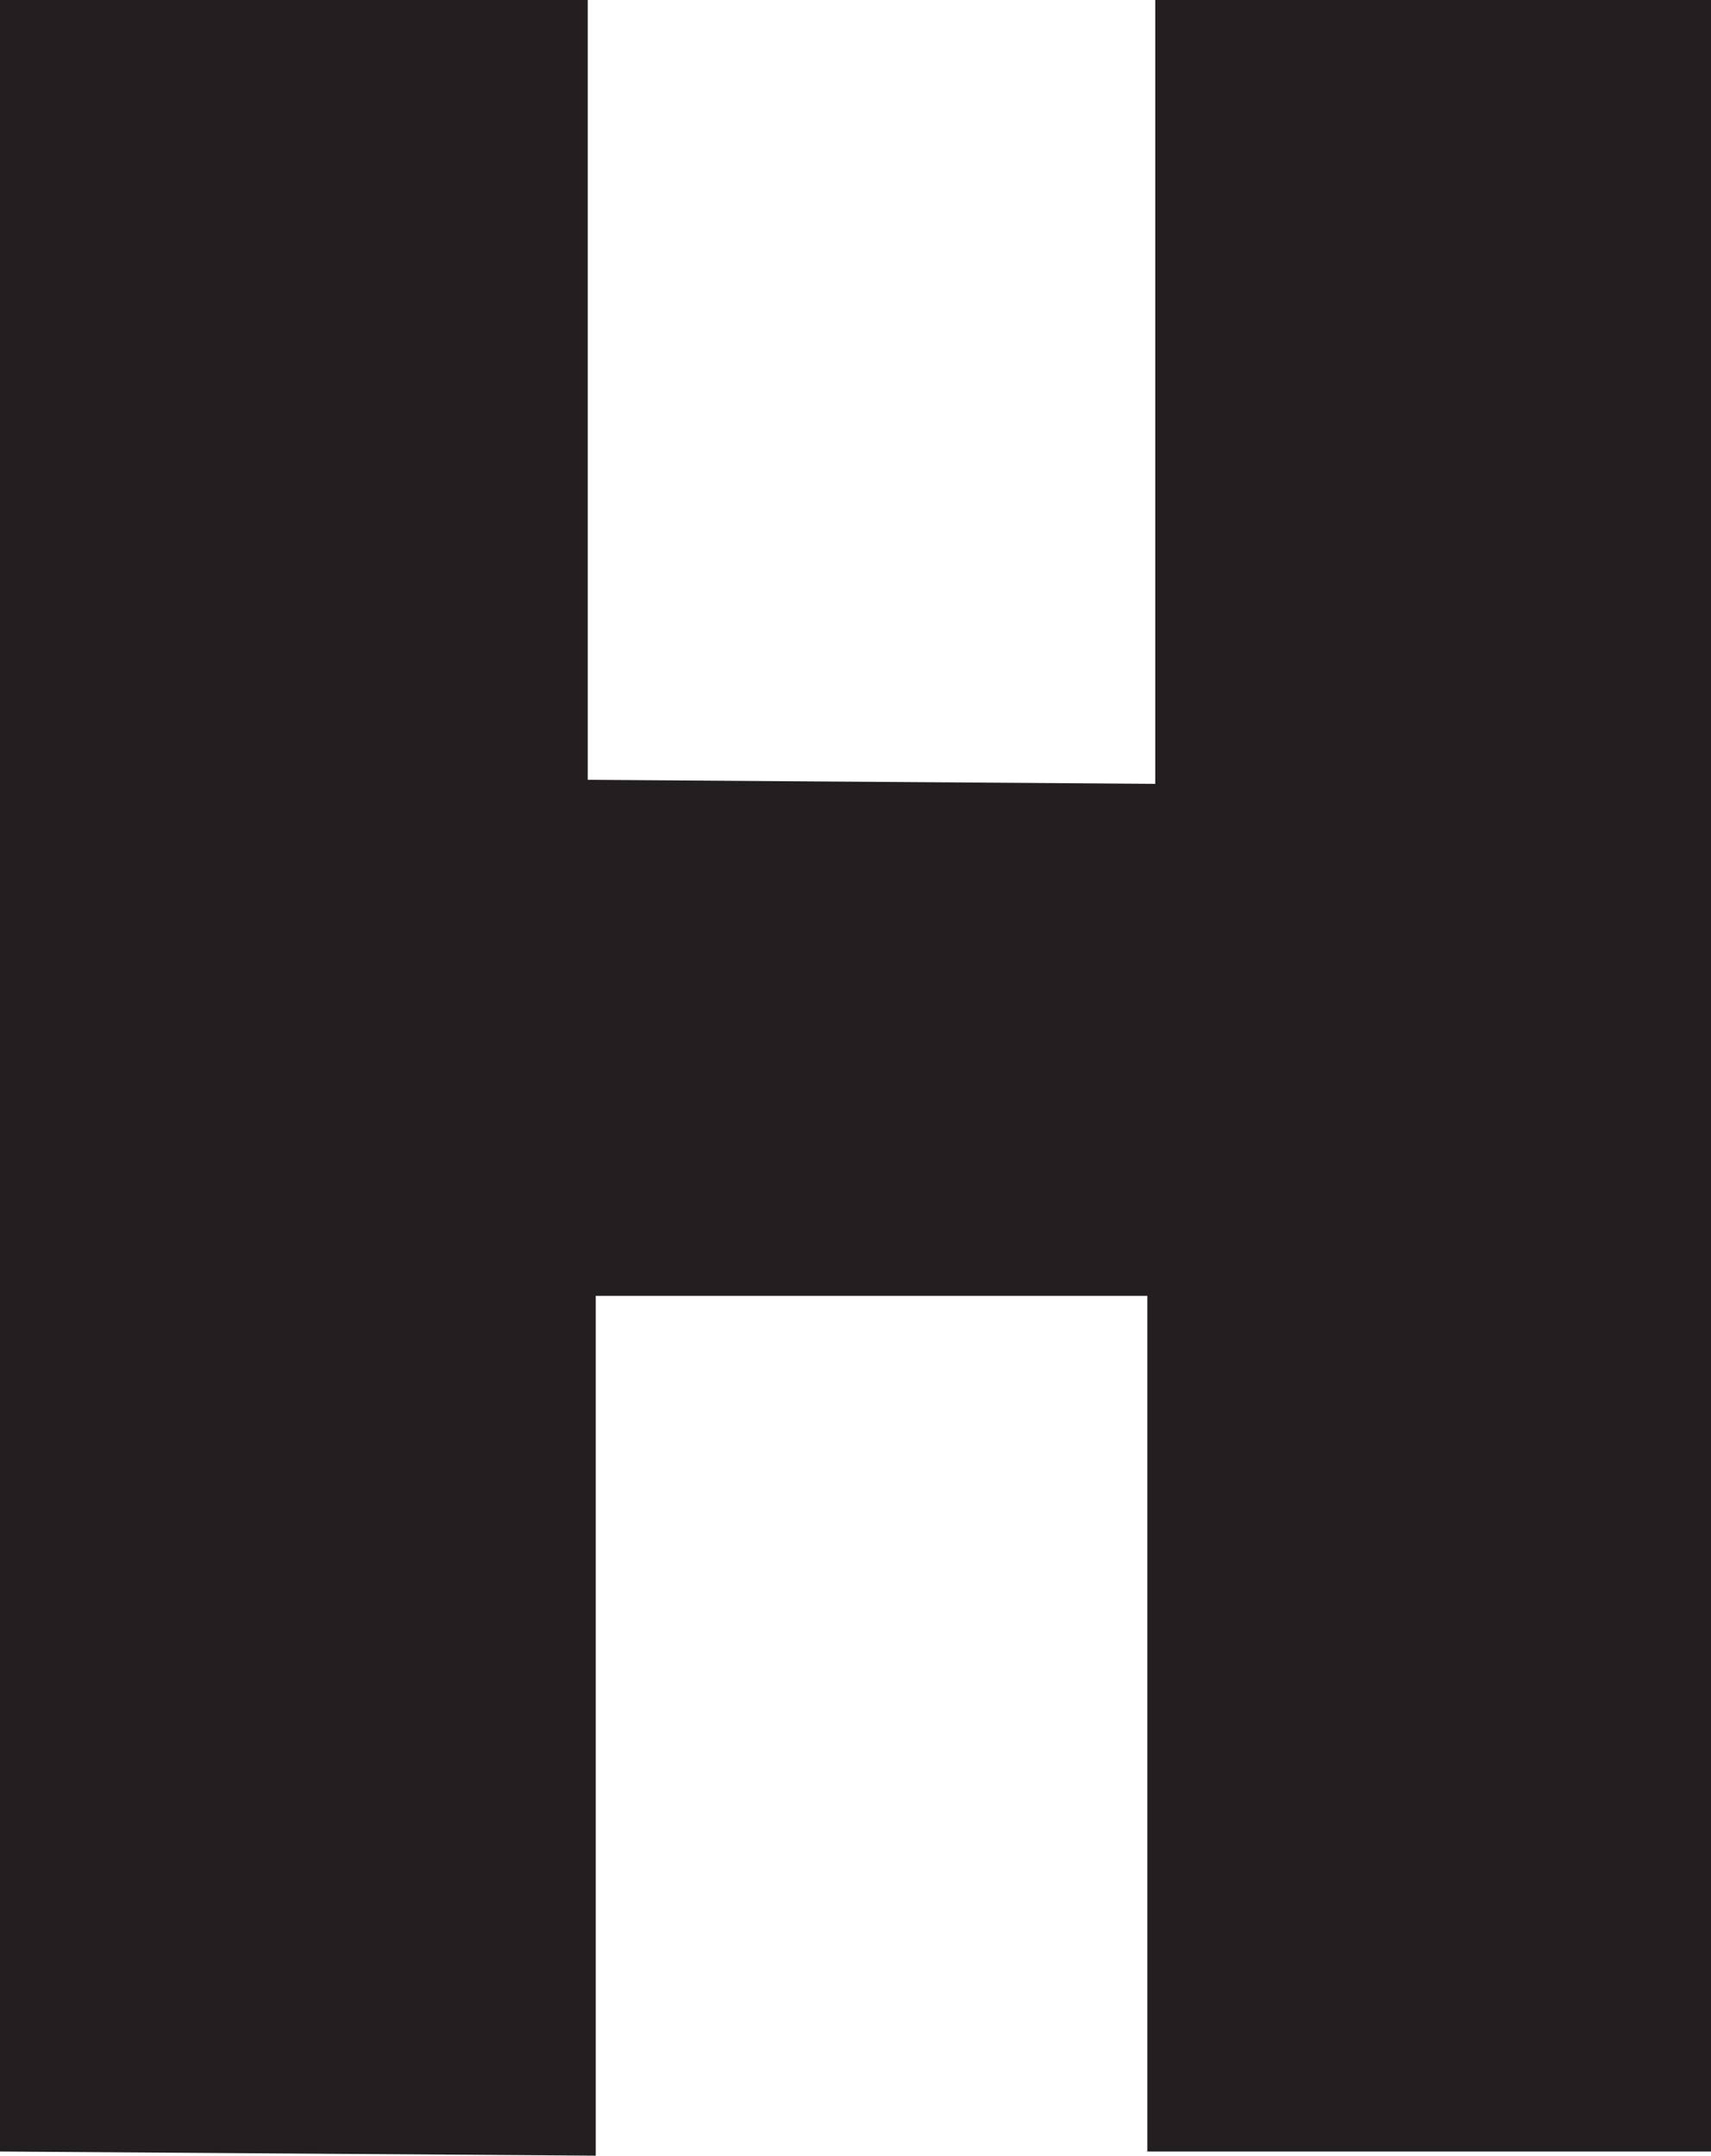 <svg xmlns="http://www.w3.org/2000/svg" width="166.162" height="209.266" viewBox="0 0 166.162 209.266">
  <path fill="#231F20" d="M57.075 75.703l55.118.391V0h53.969v208.863h-54.74v-83.067H57.856v83.47L0 208.863V0h57.075"/>
</svg>
